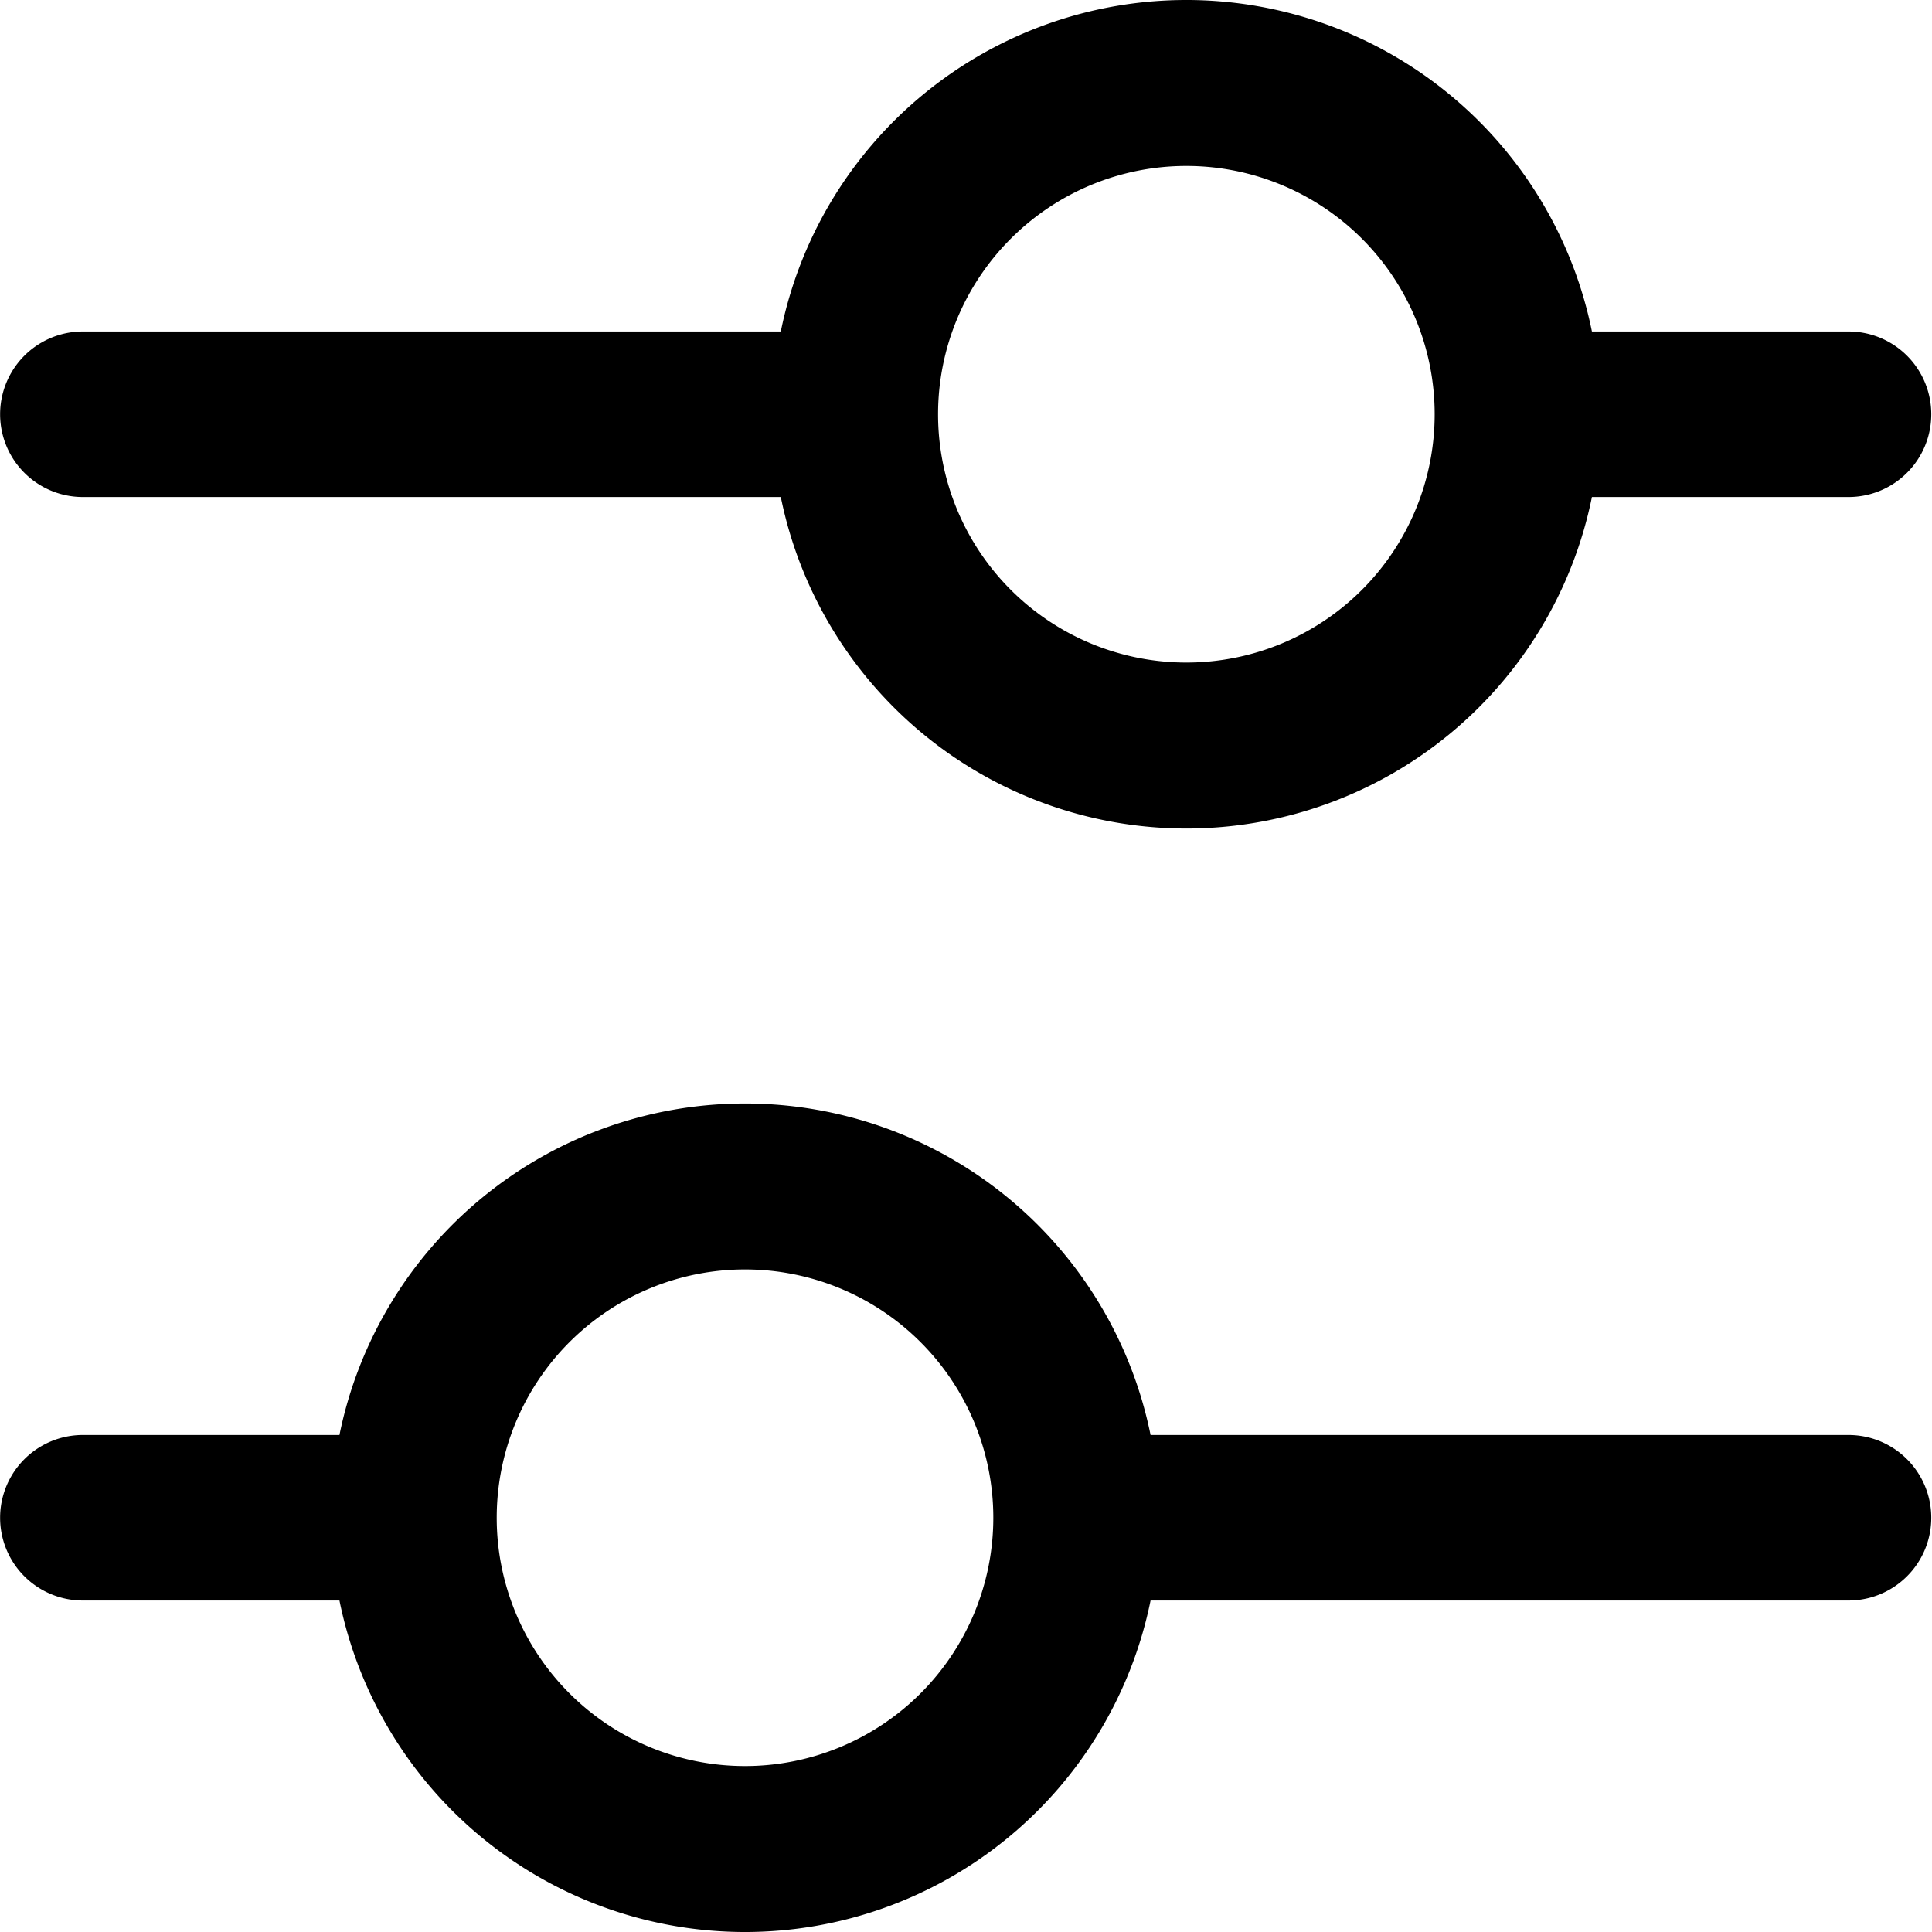 <svg t="1718114524908" class="icon" viewBox="0 0 1024 1024" version="1.1" xmlns="http://www.w3.org/2000/svg" p-id="12206" width="32" height="32"><path d="M43.923 263.43h369.921a219.342 219.342 0 0 0 429.911 0h135.992a43.868 43.868 0 0 0 0-87.737h-135.992a219.342 219.342 0 0 0-429.911 0H43.923a43.868 43.868 0 0 0 0 87.737zM628.799 87.957a131.605 131.605 0 1 1-131.605 131.605 131.605 131.605 0 0 1 131.605-131.605zM979.747 760.57H609.826a219.342 219.342 0 0 0-429.911 0H43.923a43.868 43.868 0 0 0 0 87.737h135.992a219.342 219.342 0 0 0 429.911 0h369.921a43.868 43.868 0 0 0 0-87.737zM394.871 936.043a131.605 131.605 0 1 1 131.605-131.605 131.605 131.605 0 0 1-131.605 131.605z" p-id="12207" fill="currentColor"></path></svg>